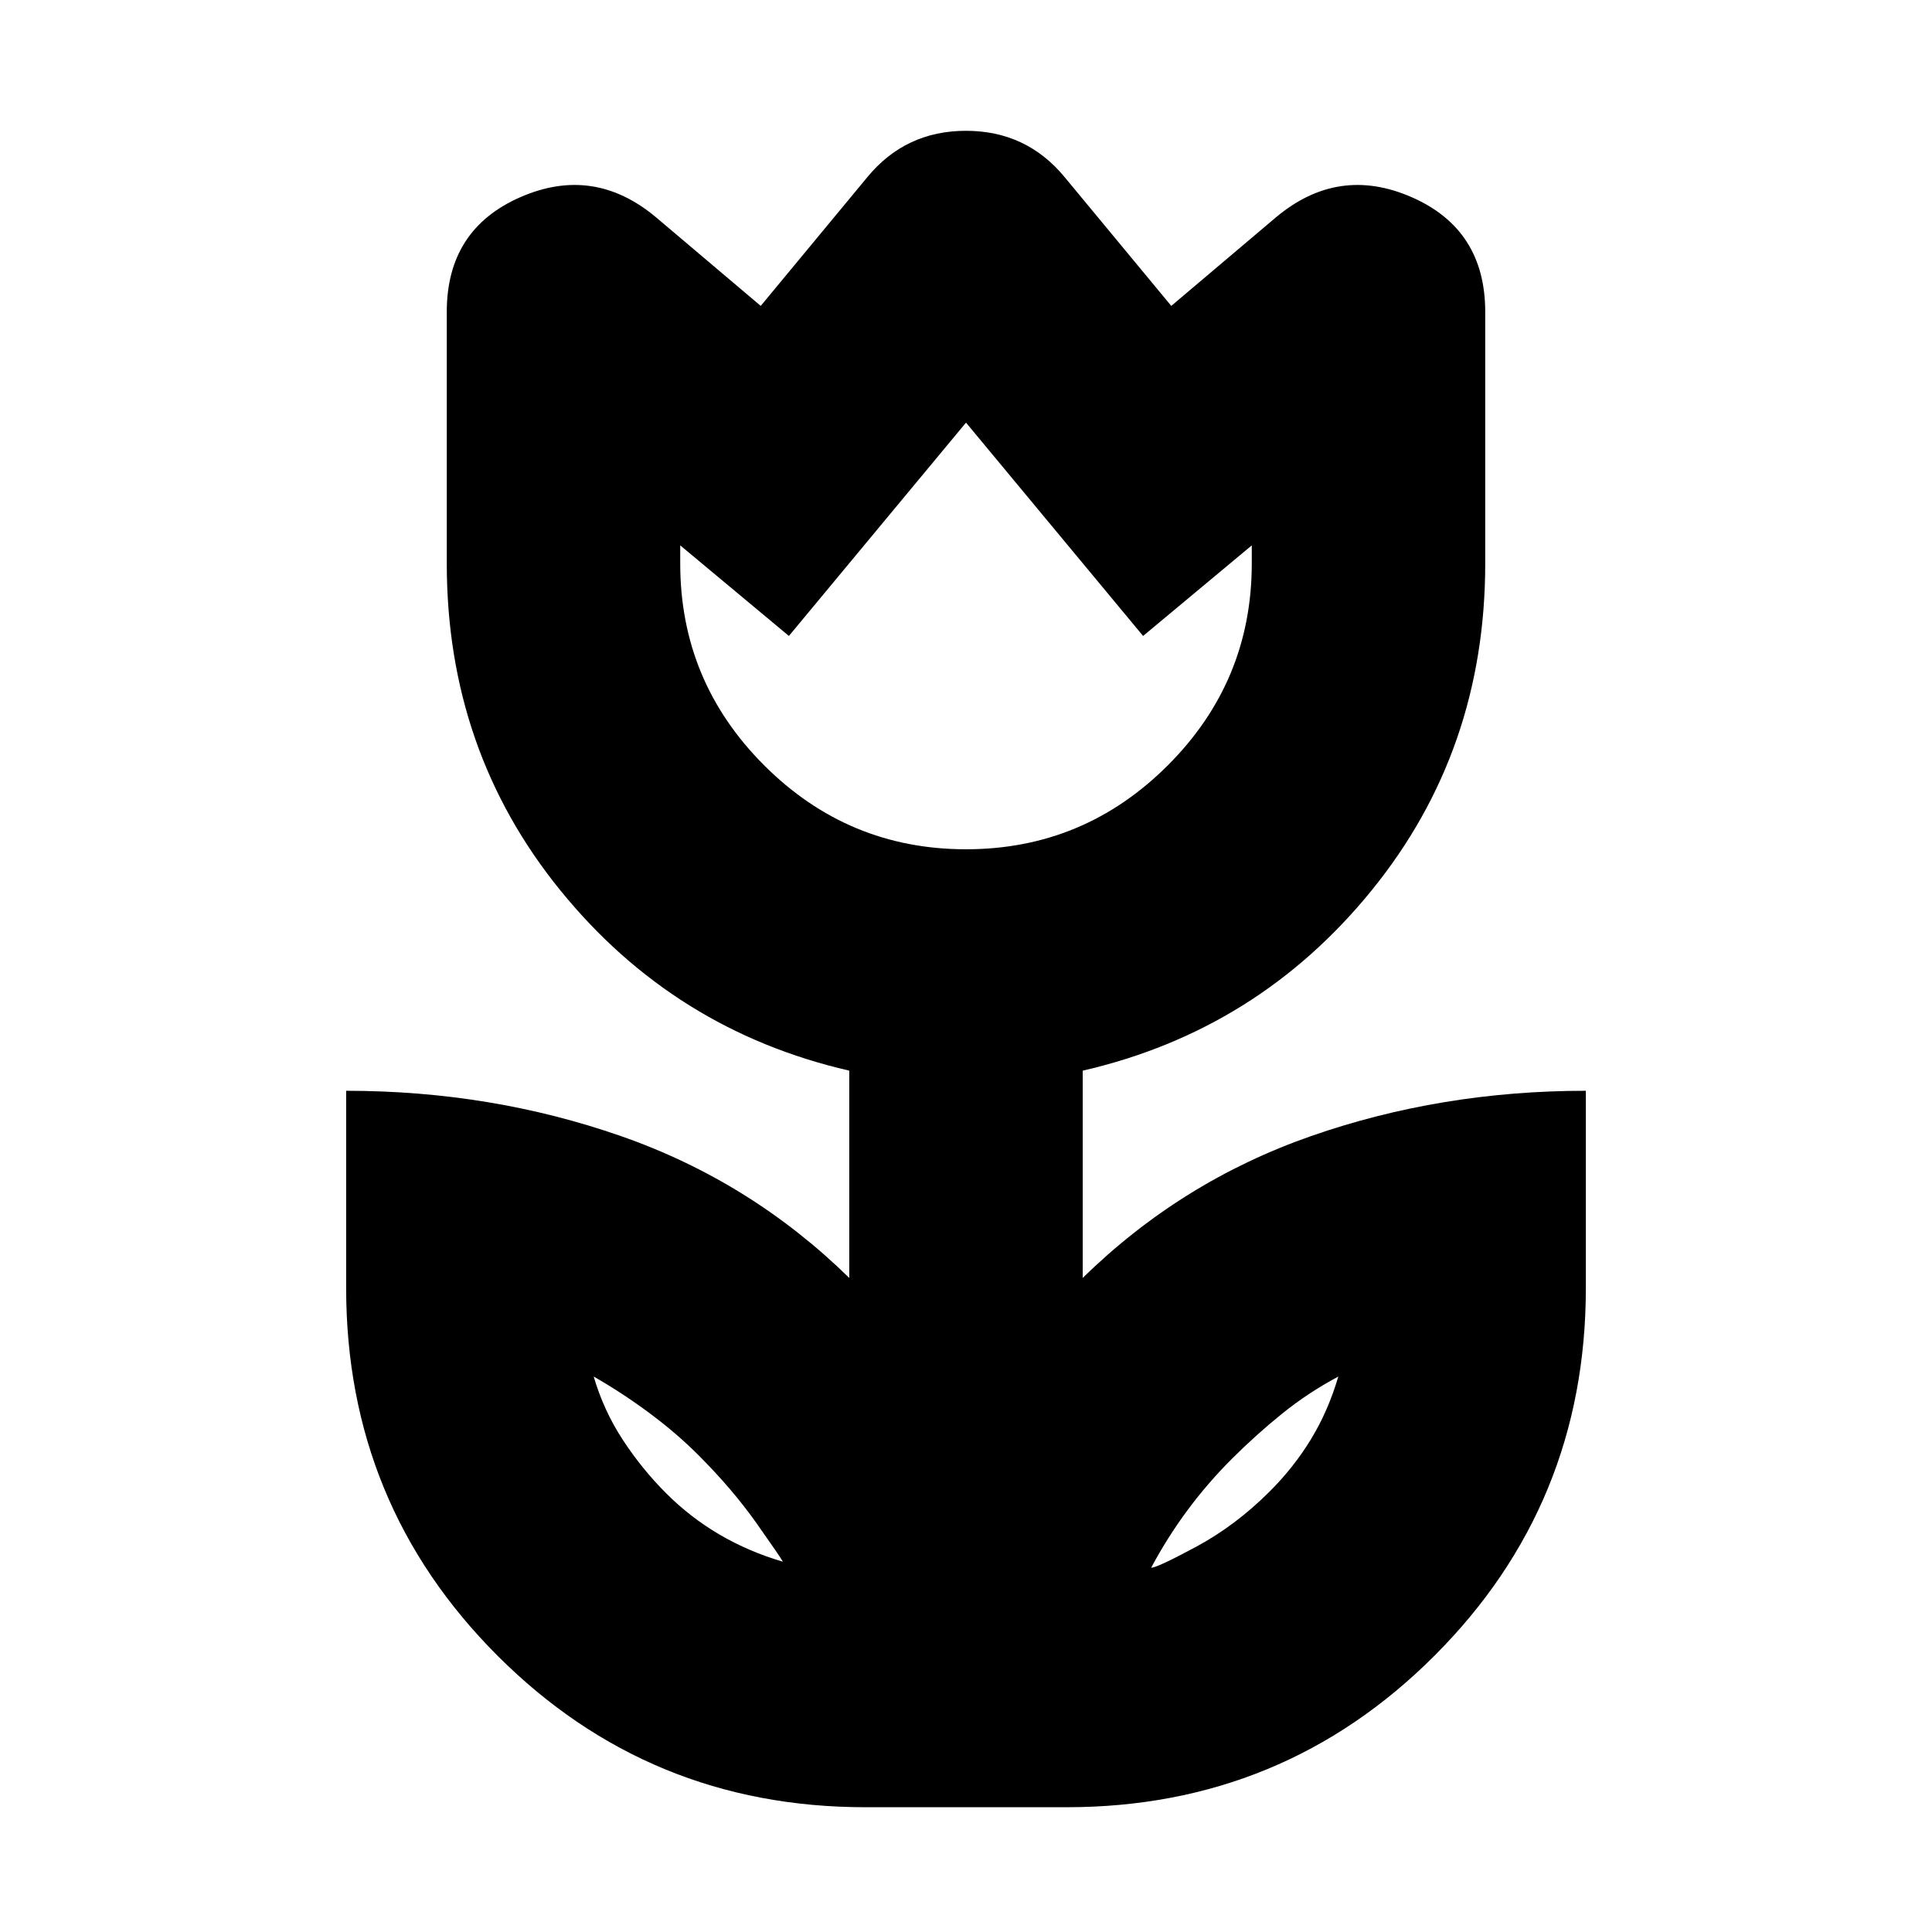 <svg xmlns="http://www.w3.org/2000/svg" height="24" viewBox="0 96 960 960" width="24"><path d="M389 872q-1-2-13-19t-29-34q-11-11-24.5-21T295 780q5 17 14.5 31.5T331 838q12 12 26.5 20.5T389 872Zm183 3q3 0 22.5-10.5T631 837q12-12 20.5-26t13.5-31q-15 8-28 18.5T612 821q-12 12-22 25.5T572 875Zm-92-357q58.575 0 100.287-41.713Q622 434.575 622 376v-9l-54 45-88-106-88 106-54-45v9q0 58.575 41.712 100.287Q421.425 518 480 518Zm-50 476q-107.5 0-182.75-75.25T172 736v-98q72 0 136.5 22.5T422 731V628q-87-20-143.5-89.5T222 376V251q0-41 36.5-57t67.5 10l52 44 53-64q18.96-23 48.98-23Q510 161 529 184l53 64 52-44q31-26 67.5-10t36.5 57v125q0 93-56.5 162.5T538 628v103q49-48 113.5-70.5T788 638v98q0 107.5-75.25 182.75T530 994H430Zm50-582Zm139 416Zm-277-2Z"/></svg>